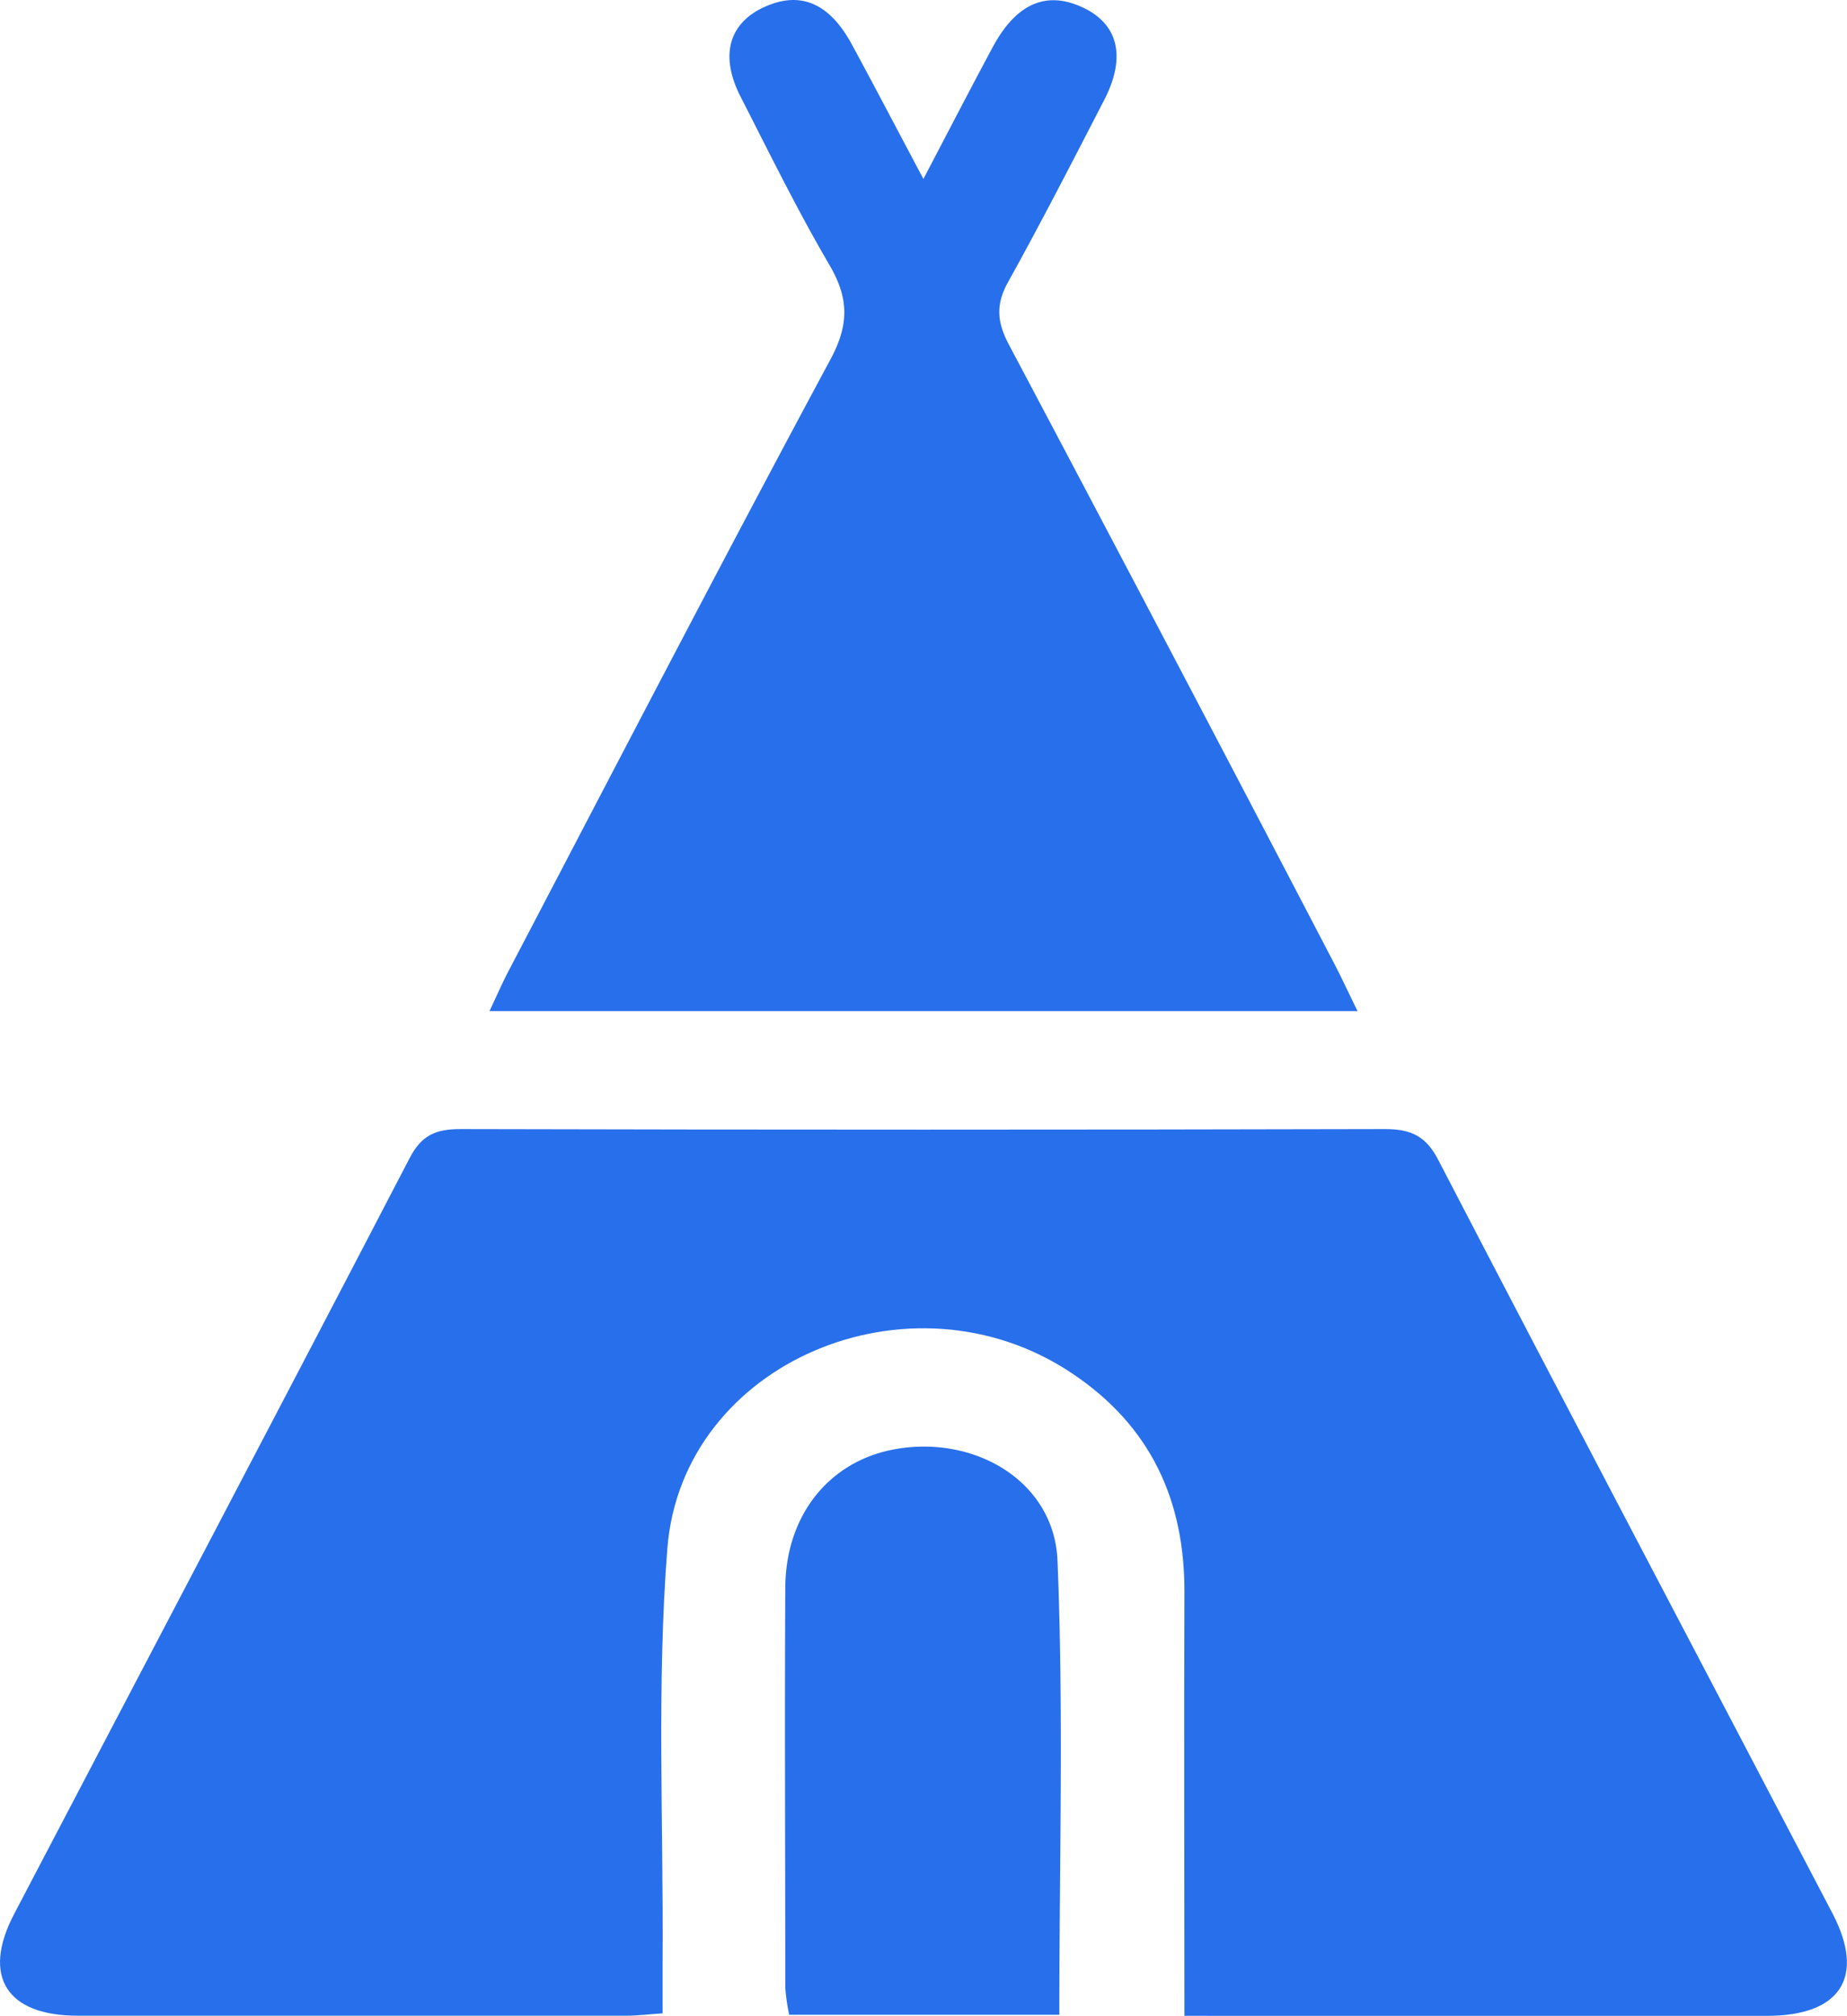 <svg xmlns="http://www.w3.org/2000/svg" width="22" height="24" viewBox="0 0 22 24"><g><g><g/><g><path fill="#286feb" d="M14.108 23.995c0-1.727-.006-3.382 0-5.035.005-1.09-.394-1.985-1.346-2.617-1.914-1.275-4.637-.13-4.813 2.088-.128 1.63-.045 3.277-.057 4.917v.618c-.175.012-.303.028-.43.028H.922c-.844 0-1.14-.47-.756-1.206 1.571-3 3.15-5.997 4.713-9.002.14-.27.307-.346.605-.346 3.672.009 7.344.009 11.015 0 .323 0 .493.094.637.376 1.554 2.99 3.128 5.973 4.691 8.96.395.757.099 1.22-.782 1.22h-6.441z"/></g><g><path fill="#286feb" d="M16.17 12.036H5.83c.093-.196.158-.347.235-.492 1.271-2.427 2.532-4.858 3.83-7.272.222-.414.214-.727-.016-1.119-.382-.652-.715-1.332-1.059-2.004-.25-.49-.137-.877.29-1.068.427-.192.768-.04 1.03.436.275.506.542 1.018.859 1.613.303-.578.56-1.075.825-1.568.275-.512.628-.671 1.051-.483.442.194.546.59.278 1.11-.375.726-.749 1.455-1.147 2.171-.147.265-.13.474.009.738a1234.5 1234.5 0 0 1 3.87 7.358c.087.165.165.335.285.58z"/></g><g><path fill="#286feb" d="M12.618 23.983H9.4a2.434 2.434 0 0 1-.046-.32c0-1.59-.009-3.179 0-4.769.006-.864.528-1.503 1.305-1.643.962-.173 1.9.39 1.937 1.326.074 1.786.022 3.576.022 5.406z"/></g></g></g></svg>